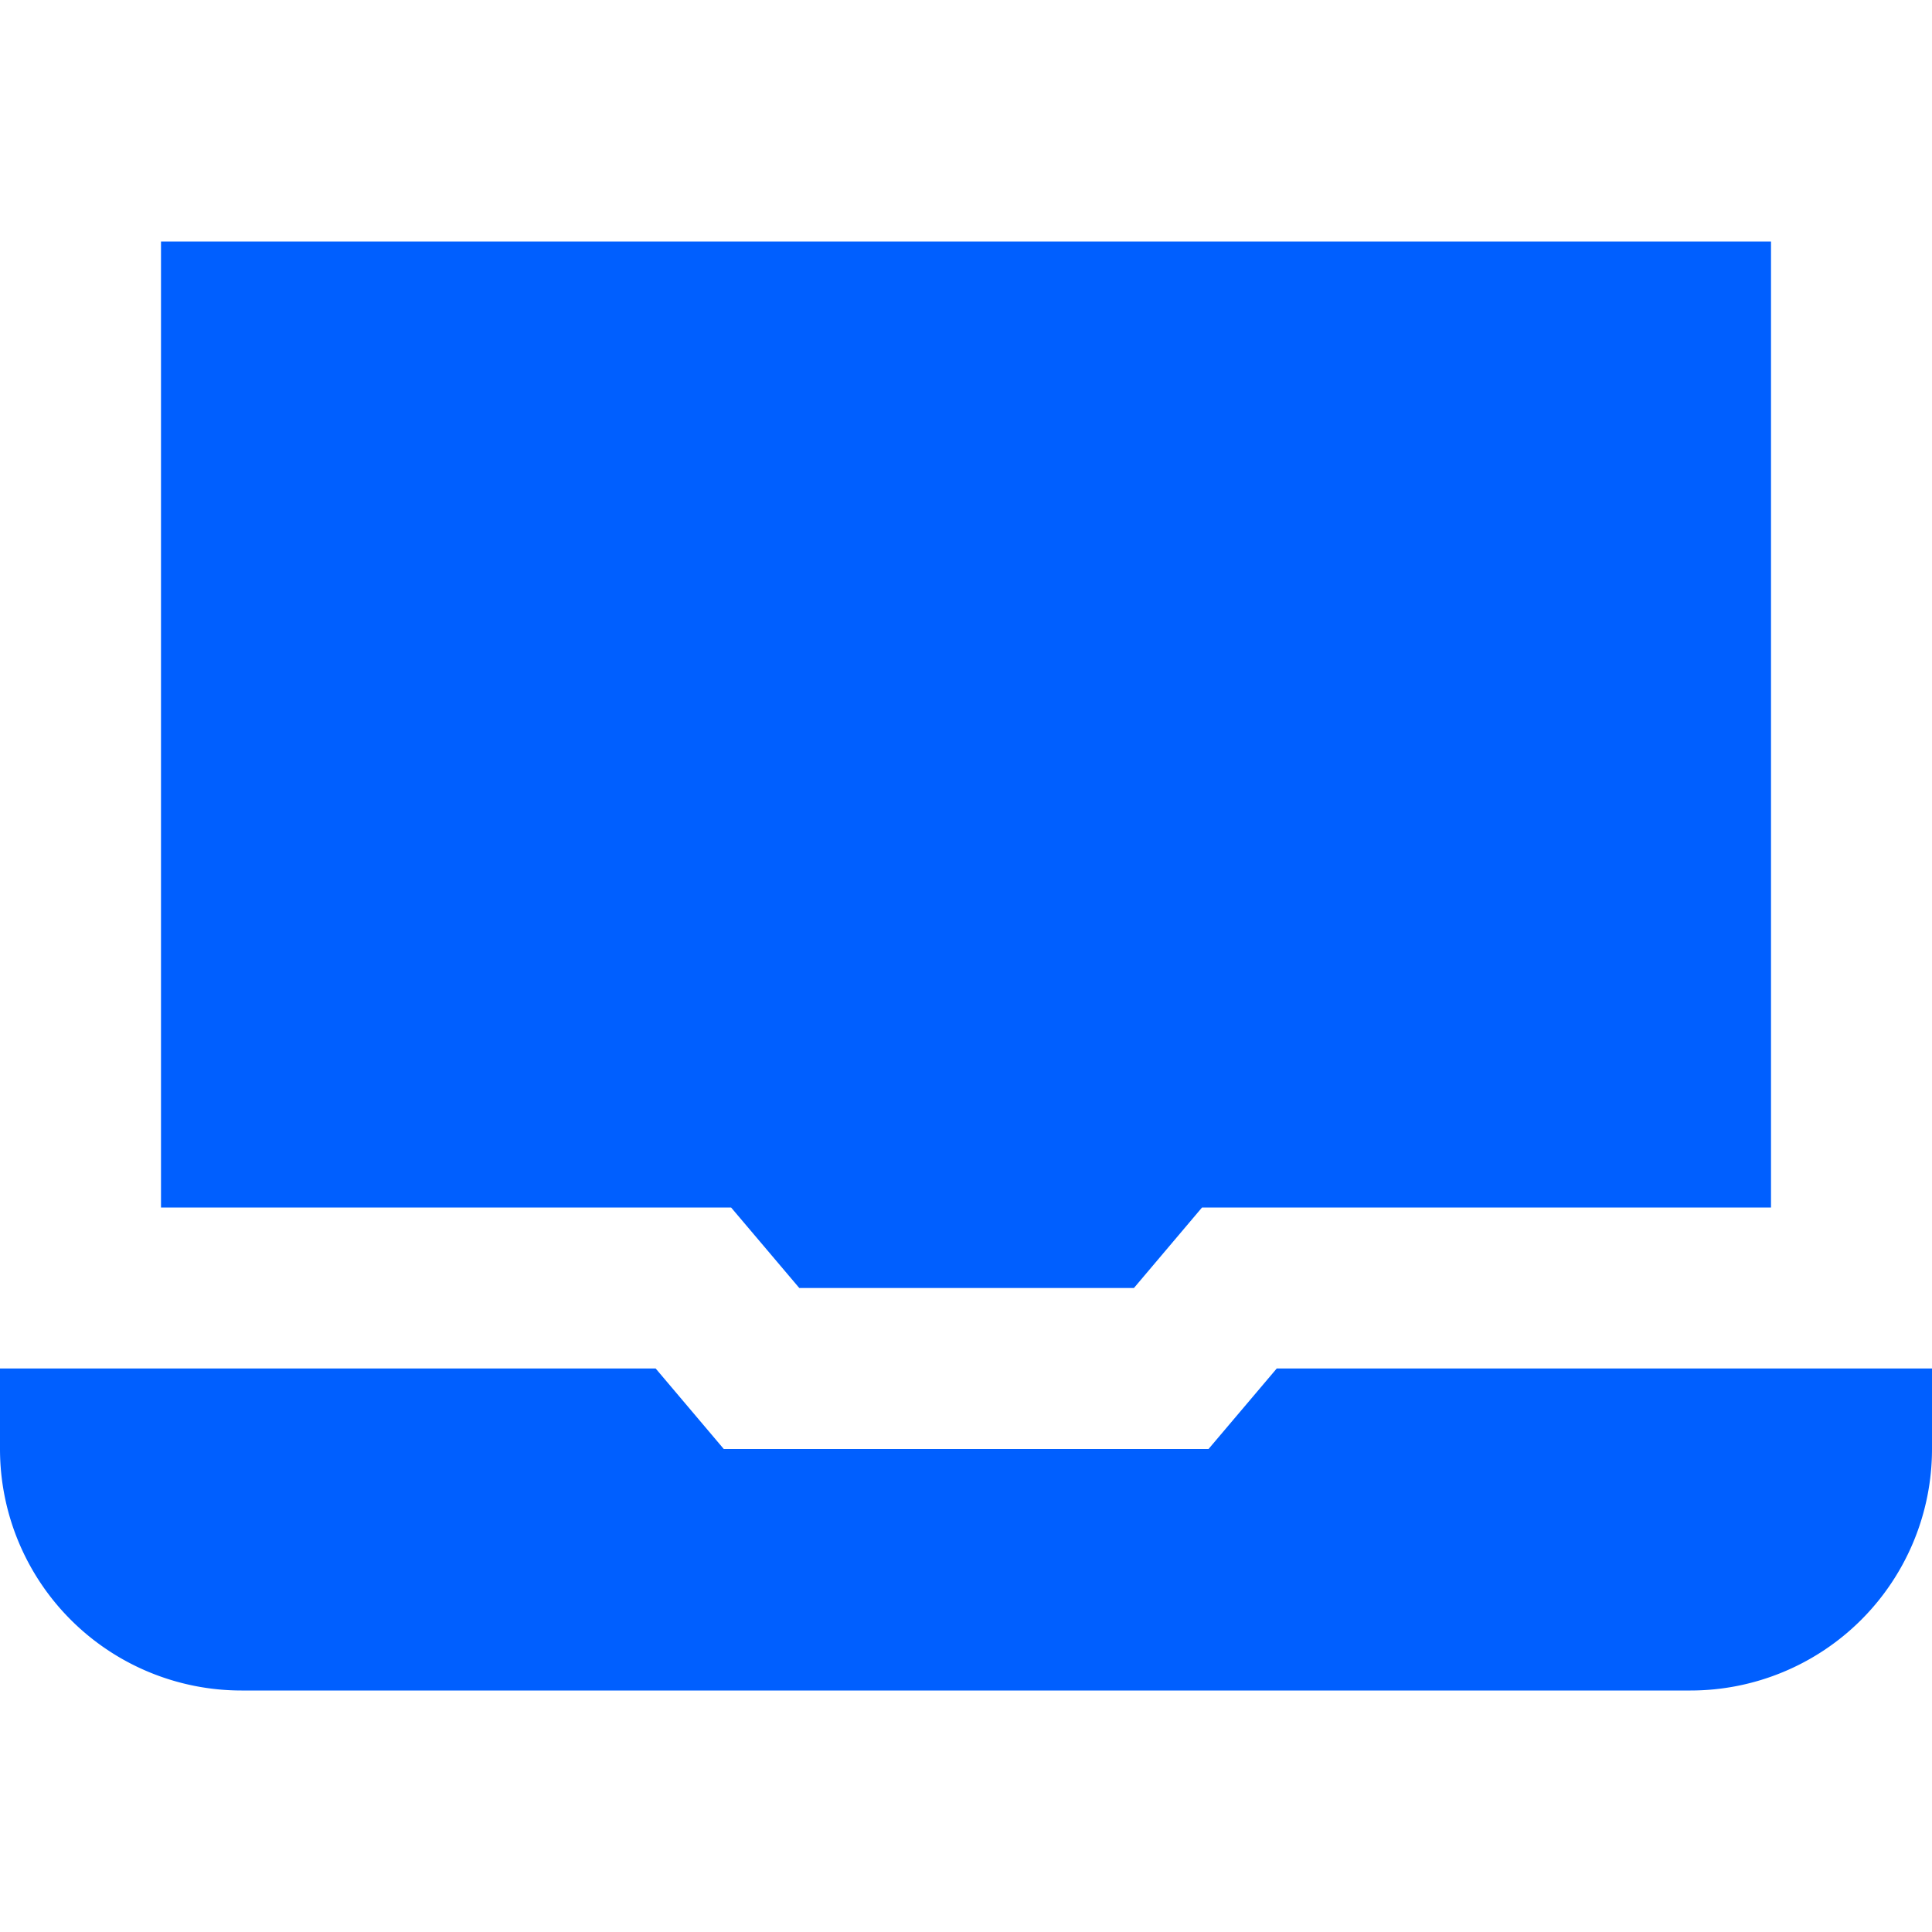 <svg id="Layer_1" data-name="Layer 1" xmlns="http://www.w3.org/2000/svg" viewBox="0 0 24 24"><defs><style>.cls-1{fill:#005fff;}</style></defs><title>43 laptop</title><path class="cls-1"  d="M8.991,18l-.846-1H0v1a3,3,0,0,0,3,3H21a3,3,0,0,0,3-3V17H15.86l-.847,1Z"/><polygon class="cls-1"  points="9.082 15 9.929 16 14.086 16 14.932 15 22 15 22 3 2 3 2 15 9.082 15"/></svg>